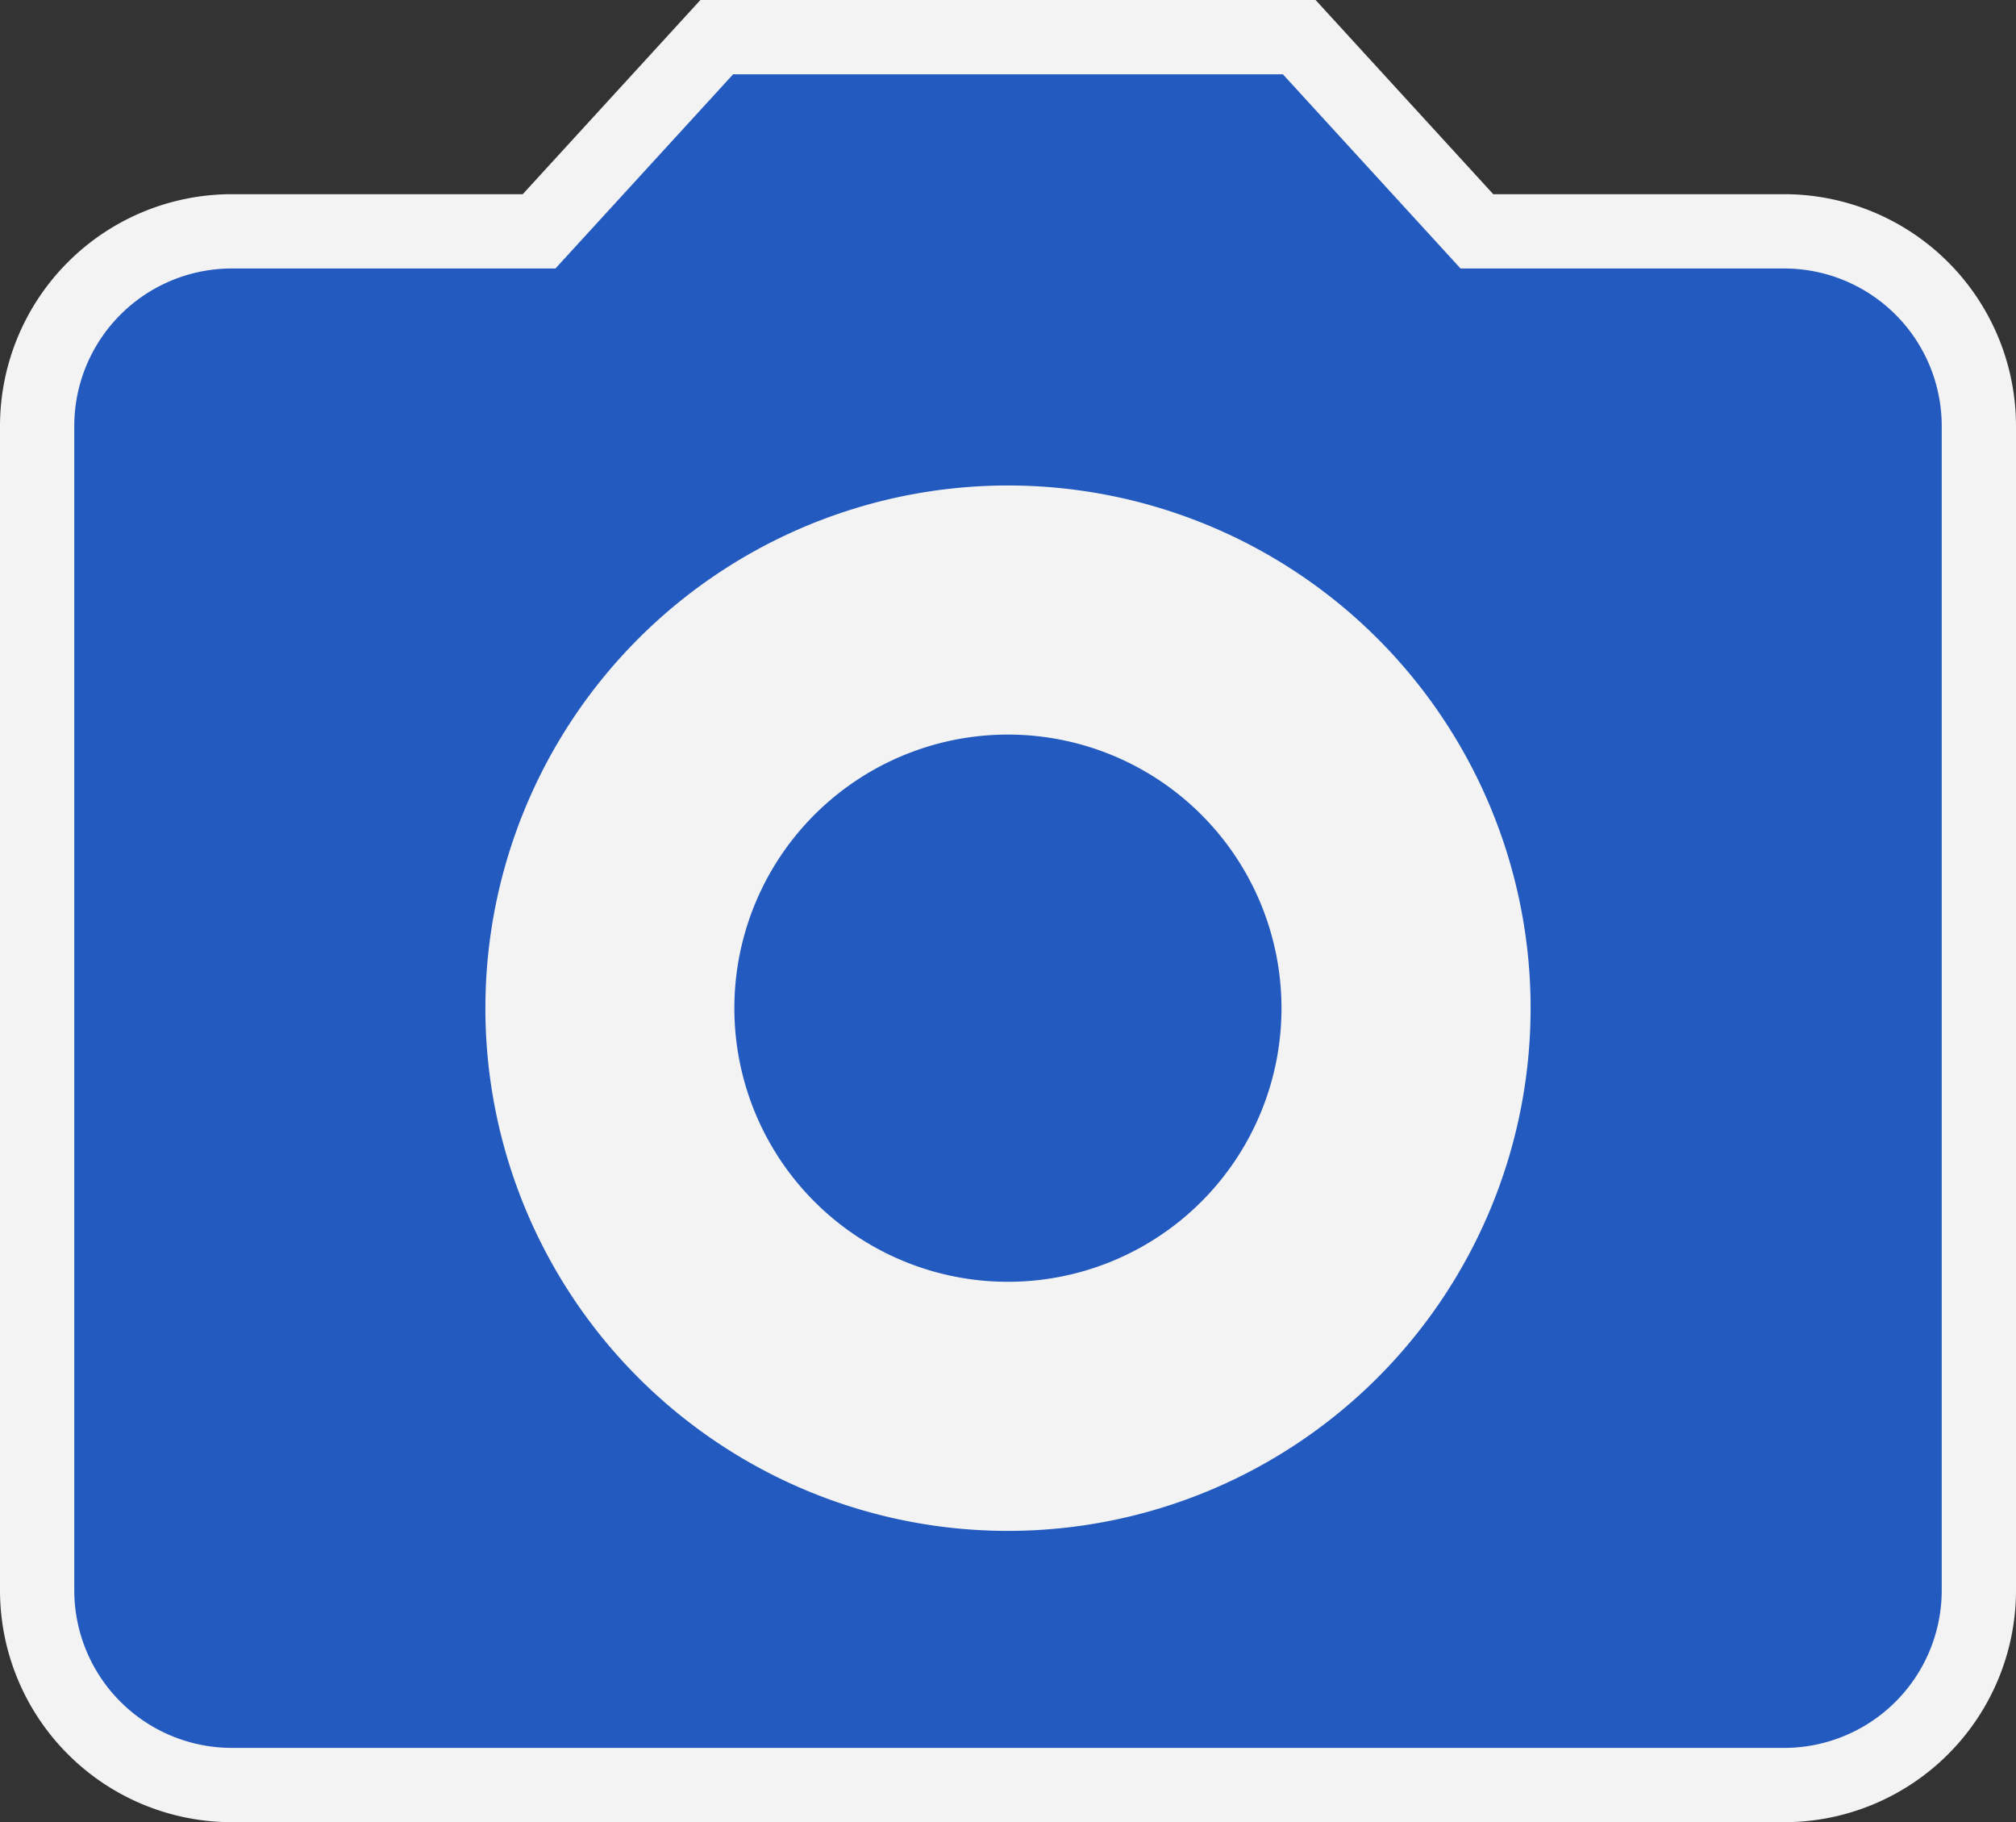 <svg xmlns="http://www.w3.org/2000/svg" width="27.142" height="24.528" viewBox="0 0 27.142 24.528"><rect x="0" y="0" width="27.142" height="24.528" fill="#333333" stroke="none"/><g transform="translate(-1288.5 -133.639)"><rect width="21" height="16" transform="translate(1292 138.961)" fill="#f3f3f3"/><g transform="translate(1286 131.139)"><path d="M21.565,17.383A4.183,4.183,0,1,1,17.383,13.2,4.183,4.183,0,0,1,21.565,17.383Z" transform="translate(-1.312 -1.312)" fill="#235abf" stroke="#f3f3f3" stroke-width="1"/><path d="M12.15,3,9.758,5.614H5.614A2.622,2.622,0,0,0,3,8.228V23.914a2.622,2.622,0,0,0,2.614,2.614H26.528a2.622,2.622,0,0,0,2.614-2.614V8.228a2.622,2.622,0,0,0-2.614-2.614H22.384L19.992,3Zm3.921,19.607a6.536,6.536,0,1,1,6.536-6.536A6.538,6.538,0,0,1,16.071,22.607Z" fill="#235abf" stroke="#f3f3f3" stroke-width="1"/></g></g></svg>